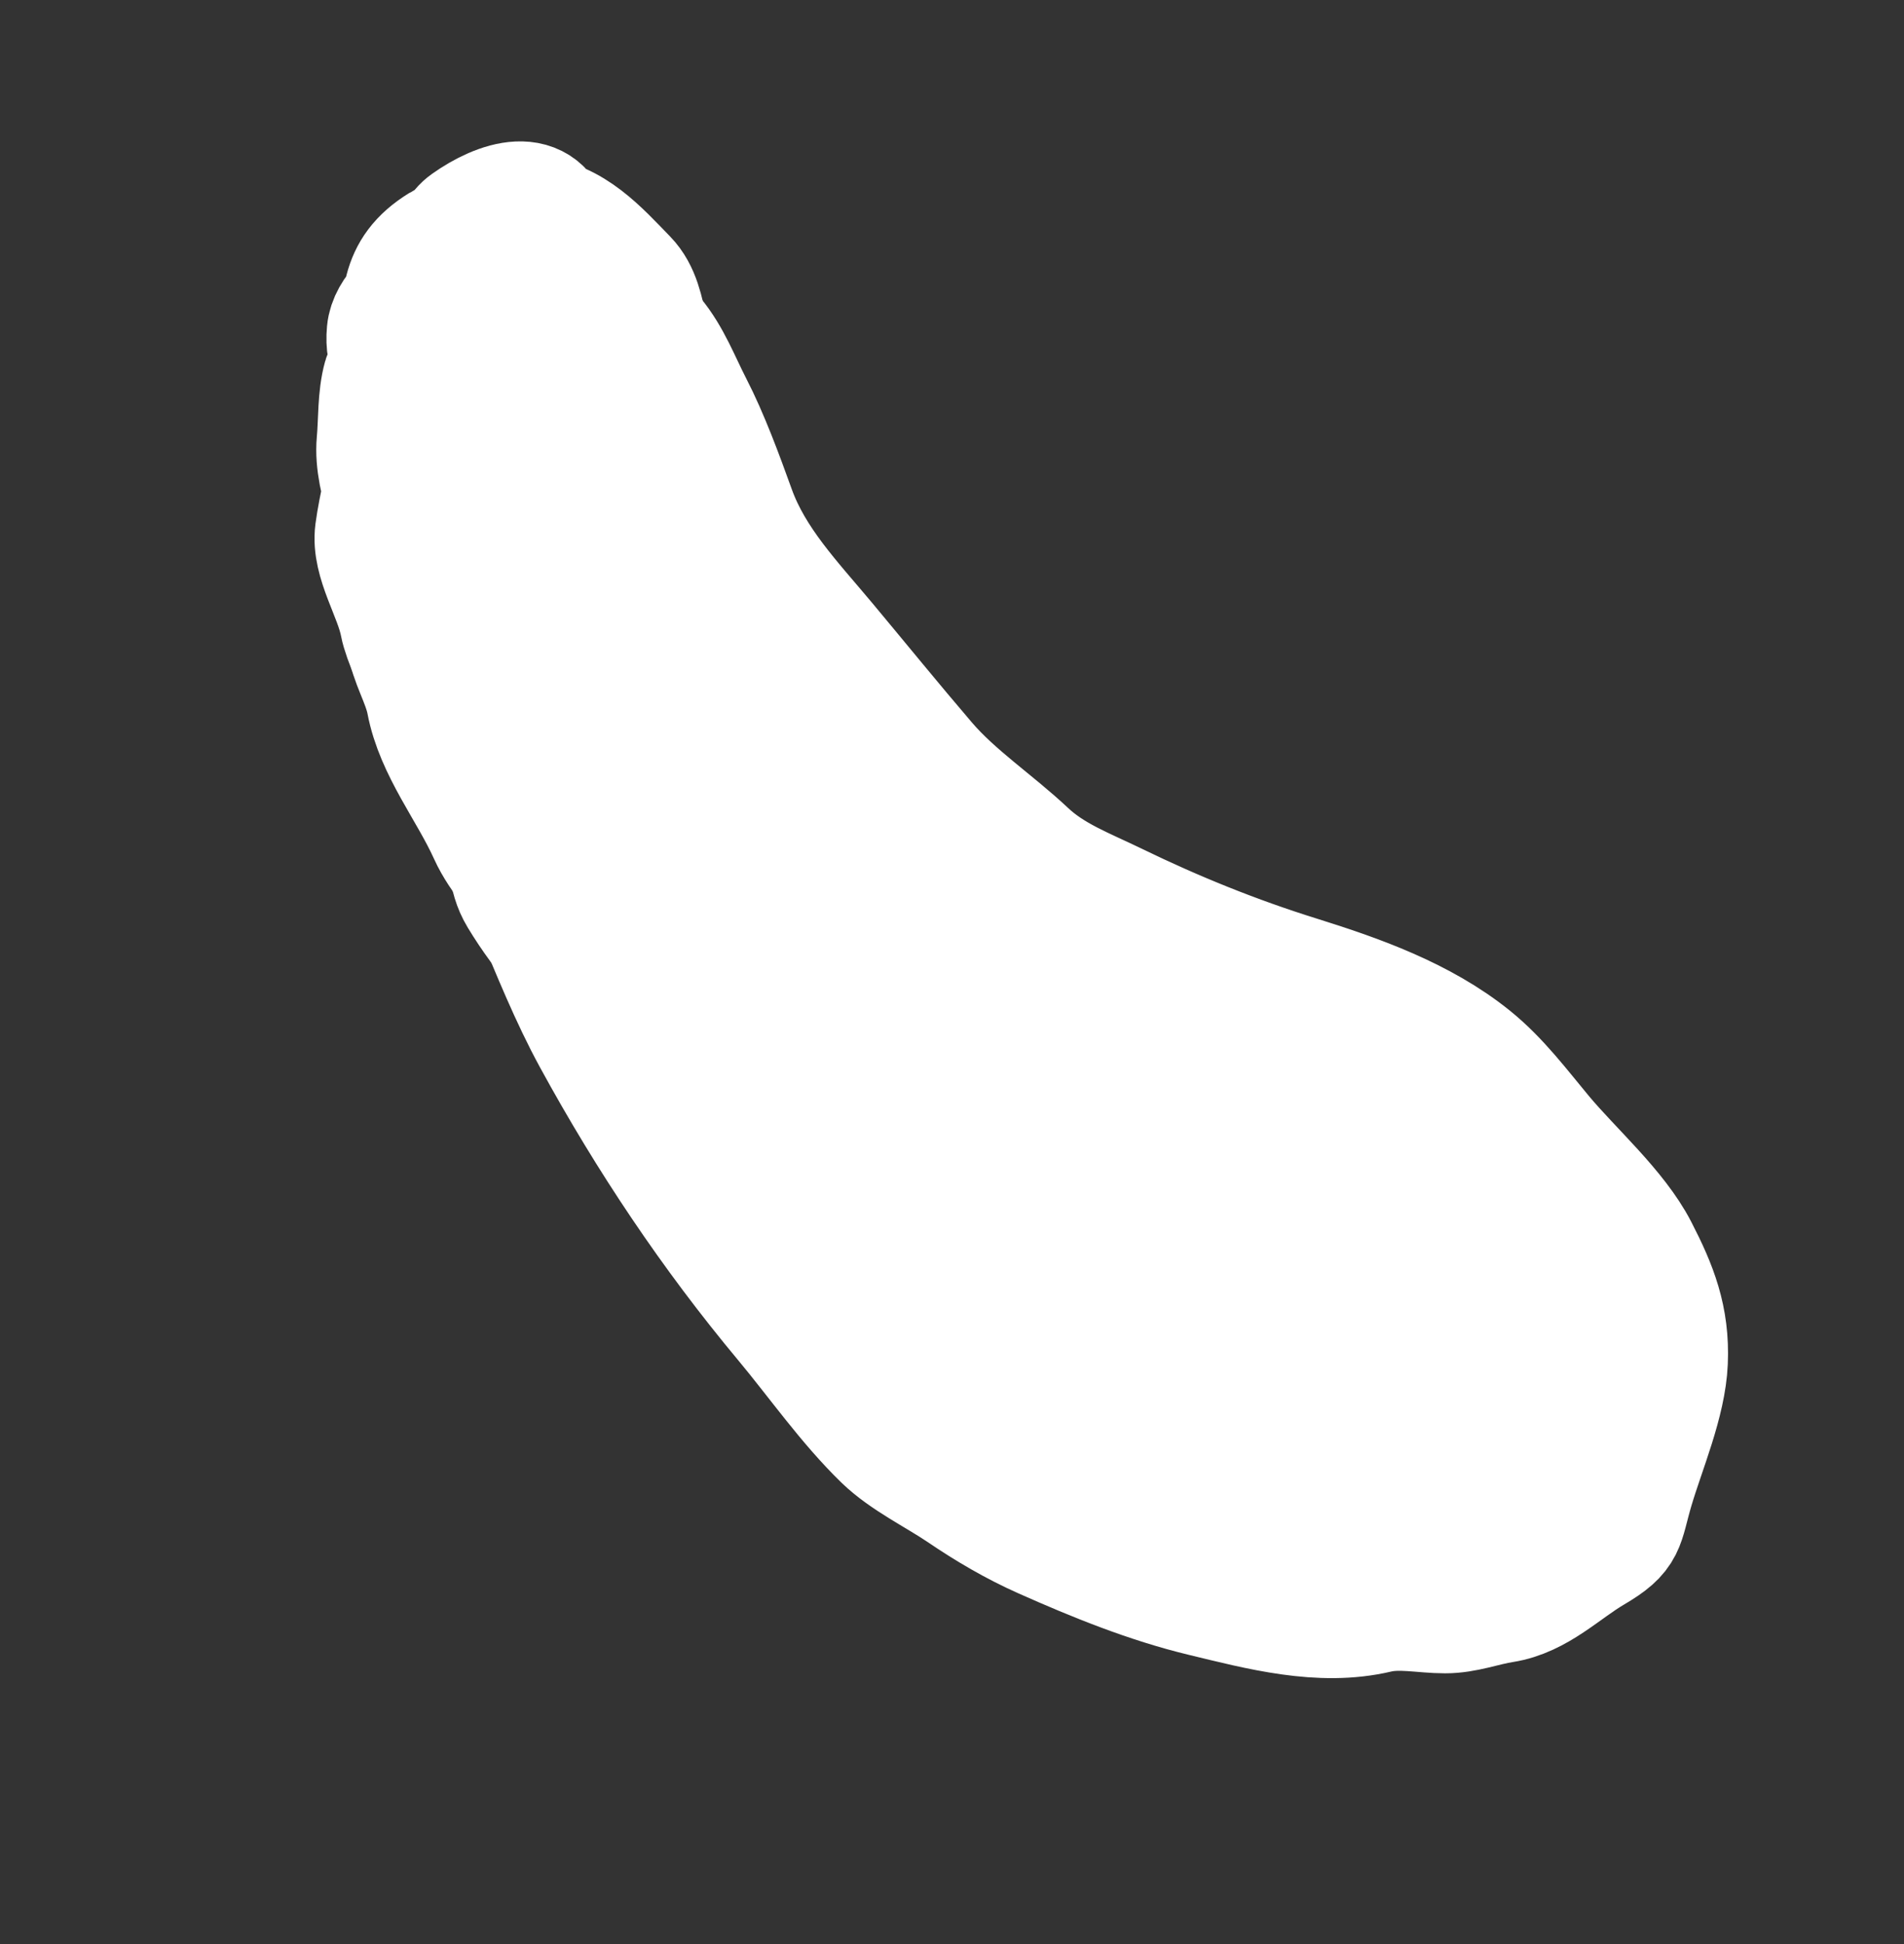 <svg width="48" height="49" viewBox="0 0 48 49" fill="none" xmlns="http://www.w3.org/2000/svg">
<rect x="0" y="0" width="48" height="49" fill="#333333" stroke="none"/>
<path d="M12.489 8.845C11.531 9.291 10.835 9.904 10.019 10.584C9.679 10.869 9.758 11.341 9.869 11.707C10.108 12.492 10.011 13.365 10.132 14.179C10.23 14.839 10.148 15.484 10.237 16.142C10.309 16.68 10.637 17.177 10.737 17.702C10.964 18.897 11.806 19.916 12.307 21.026C12.599 21.673 13.149 22.184 13.421 22.841C13.879 23.948 14.361 25.143 14.935 26.193C16.316 28.721 17.913 31.109 19.761 33.323C20.579 34.304 21.342 35.404 22.257 36.293C22.794 36.814 23.599 37.2 24.221 37.621C24.881 38.069 25.554 38.465 26.282 38.789C27.603 39.377 28.942 39.919 30.317 40.251C31.737 40.593 33.282 41.013 34.739 40.669C35.291 40.539 35.872 40.676 36.429 40.676C36.945 40.677 37.401 40.489 37.9 40.411C38.784 40.273 39.435 39.588 40.175 39.154C41.037 38.649 40.921 38.481 41.201 37.532C41.493 36.544 42.016 35.35 42.059 34.321C42.106 33.221 41.794 32.434 41.301 31.479C40.774 30.459 39.655 29.484 38.909 28.591C38.34 27.909 37.812 27.196 37.118 26.637C35.861 25.625 34.263 25.058 32.752 24.586C31.151 24.086 29.637 23.474 28.129 22.741C27.348 22.361 26.55 22.07 25.903 21.461C25.085 20.692 24.095 20.04 23.368 19.192C22.514 18.195 21.685 17.175 20.843 16.166C19.97 15.12 19.019 14.141 18.55 12.841C18.241 11.985 17.884 11.011 17.475 10.218C17.168 9.623 16.93 8.977 16.497 8.458C15.876 7.714 15.347 7.168 14.303 7.367C13.943 7.435 13.55 7.382 13.184 7.382C12.919 7.382 12.492 7.879 12.299 8.041C11.63 8.599 10.823 9.391 11.13 10.335C11.654 11.943 12.396 13.347 13.498 14.668C14.477 15.841 15.456 17.014 16.435 18.188C17.072 18.951 17.709 19.714 18.346 20.478C18.551 20.724 18.538 20.733 18.269 20.204C17.938 19.555 16.325 16.479 16.231 16.299C15.836 15.541 14.664 13.316 14.202 12.307C14.142 12.177 13.793 11.677 14.132 11.786C14.975 12.058 15.909 13.668 16.382 14.365C16.991 15.262 17.28 16.349 17.873 17.22C18.936 18.782 19.315 20.848 20.072 22.557C20.964 24.57 22.423 26.436 23.679 28.236C25.402 30.706 27.574 33.279 30.239 34.774C31.198 35.313 28.947 32.99 28.242 32.145C26.25 29.759 24.259 27.372 22.267 24.985C21.485 24.048 20.664 23.137 19.996 22.113C19.351 21.125 18.819 20.097 18.117 19.136C17.809 18.714 16.715 16.823 16.288 18.033C15.41 20.524 15.121 23.597 16.686 25.846C19.143 29.379 22.753 31.733 26.555 33.606C27.061 33.855 27.745 34.245 28.326 34.383C29.151 34.578 27.438 32.932 26.899 32.277C25.301 30.335 23.693 28.396 22.006 26.531C21.716 26.21 19.013 23.234 20.925 25.811C22.608 28.081 24.361 30.298 26.089 32.534C27.279 34.074 28.38 35.864 29.923 37.087C30.463 37.515 31.149 37.892 31.857 37.888C32.609 37.884 32.508 36.452 32.505 36.038C32.489 34.031 31.815 32.328 30.767 30.644C30.73 30.585 28.853 28.138 30.322 29.812C31.462 31.11 32.622 32.391 33.777 33.675C34.798 34.81 35.788 36.008 37.031 36.913C37.522 37.27 39.097 38.356 38.483 36.859C37.972 35.612 35.29 32.52 36.154 33.554C36.433 33.889 37.162 35.205 37.651 34.452C38.555 33.063 36.082 30.348 35.383 29.448C34.309 28.066 33.149 26.404 31.699 25.375C31.447 25.196 31.147 25.096 30.874 25.262C30.17 25.689 29.374 25.597 28.589 25.503C27.684 25.394 26.788 25.223 25.885 25.103C25.793 25.091 25.079 24.896 25.255 25.192C25.797 26.101 26.648 26.973 27.316 27.768C28.03 28.617 29.165 29.956 29.938 30.783C30.279 31.147 31.112 32.265 31.064 31.769C31.042 31.546 30.844 31.379 30.712 31.198C30.397 30.764 30.06 30.346 29.724 29.928C28.863 28.857 27.128 26.782 26.282 25.761C25.233 24.494 24.25 23.243 23.377 21.894" stroke="white" stroke-width="3" stroke-linecap="round"/>
<path d="M11.083 10.056C10.687 9.999 10.651 10.047 10.338 10.309C10.182 10.439 9.974 10.809 9.868 10.482C9.75 10.119 11.33 8.926 11.649 8.736C11.819 8.635 12.226 8.474 12.428 8.524C12.698 8.591 12.811 8.859 12.584 9.029C12.223 9.298 11.646 9.594 11.203 9.642C10.901 9.674 10.36 9.816 10.375 9.322C10.384 9.032 10.482 8.763 10.687 8.549C11.41 7.795 12.559 6.672 13.656 6.802C13.755 6.814 14.175 7.001 14.236 7.056C14.503 7.293 14.709 7.327 14.953 7.62C15.339 8.083 16.014 9.228 16.125 7.994C16.206 7.108 14.867 6.023 14.071 5.834C12.731 5.518 11.529 6.95 11.354 8.17C11.322 8.397 11.608 8.604 11.699 8.804C11.775 8.973 11.86 9.139 11.941 9.306C12.111 9.66 11.673 8.541 11.713 8.15C11.79 7.413 12.148 6.844 12.209 6.165C12.245 5.768 11.538 6.527 11.459 6.641C11.413 6.707 11.291 6.779 11.371 6.864C11.511 7.012 11.909 6.326 11.99 6.239C12.301 5.903 12.486 5.565 12.849 5.262C13.202 4.968 13.607 5.713 13.801 5.944" stroke="white" stroke-width="3" stroke-linecap="round"/>
<path d="M11.838 18.034C11.784 18.63 11.863 19.061 11.996 19.623C12.078 19.97 12.382 20.29 12.407 20.632C12.434 20.988 12.724 21.387 12.8 21.774C12.862 22.092 12.908 22.325 13.078 22.607C13.707 23.65 14.443 24.398 15.203 25.309" stroke="white" stroke-width="3" stroke-linecap="round"/>
<path d="M13.683 9.14C14.293 9.633 14.56 10.226 14.895 10.926C15.434 12.051 16.104 13.083 16.707 14.171C16.974 14.653 17.368 15.282 17.417 15.846C17.48 16.551 16.69 14.629 16.35 14.008C15.177 11.865 13.763 9.661 12.918 7.358C12.87 7.228 12.639 5.874 12.991 6.258C14.215 7.596 15.196 9.421 16.079 10.998C16.122 11.075 17.26 13.305 16.6 12.813C15.783 12.204 15.159 11.235 14.648 10.373C14.385 9.929 13.857 8.465 14.036 8.949C15.063 11.728 16.816 14.216 17.812 17.017C18.092 17.806 18.786 18.602 19.279 19.254C19.333 19.325 20.508 20.728 19.939 19.965C19.081 18.816 18.29 17.618 17.514 16.413C17.297 16.075 17.074 15.61 17.608 16.198C18.454 17.13 19.152 18.226 19.864 19.261C20.389 20.023 20.847 20.836 21.409 21.57C21.851 22.148 21.226 21.647 21.02 21.451C19.408 19.914 17.933 17.801 16.772 15.888C16.613 15.626 16.441 15.321 16.32 15.038C16.1 14.52 17.416 15.387 17.855 15.737C19.499 17.048 21.216 18.528 22.583 20.135C22.894 20.5 23.127 20.781 23.321 21.207C23.603 21.827 22.134 20.534 21.589 20.127C20.599 19.387 19.585 18.451 18.362 18.109C17.327 17.819 19.093 20.401 19.098 20.409C20.149 21.912 21.275 23.418 22.509 24.778C23.069 25.396 23.669 25.518 24.354 25.943C24.731 26.177 25.473 26.966 24.575 25.973C23.427 24.703 22.082 23.606 20.826 22.447C19.386 21.117 21.416 22.931 21.679 23.186C22.967 24.433 24.362 25.675 25.537 27.029C26.171 27.758 23.757 26.898 23.665 26.866C22.5 26.454 21.393 25.96 20.383 25.242C20.303 25.186 18.734 23.648 19.32 24.261C20.577 25.575 21.909 26.88 23.009 28.33C23.62 29.137 24.188 30.2 22.877 28.644C20.467 25.781 18.192 22.729 16.23 19.54C15.425 18.23 17.939 21.416 18.01 21.517C19.254 23.284 20.288 25.207 21.239 27.144C22.13 28.958 21.548 28.096 20.721 27.013C20.453 26.661 17.831 23.776 18.105 23.312C18.301 22.981 18.658 23.852 18.882 24.165C19.627 25.205 20.285 26.313 20.975 27.389C21.372 28.009 21.574 28.303 21.922 28.918C22.022 29.095 22.116 29.275 22.207 29.456C22.395 29.83 22.279 29.647 22.185 29.491C21.266 27.964 20.265 26.541 19.164 25.139C18.319 24.062 18.115 23.711 18.887 25.318C19.695 27 21.02 28.844 21.424 30.686C21.489 30.981 21.169 30.605 21.137 30.576C20.197 29.72 19.324 28.768 18.51 27.794C18.128 27.337 17.646 26.71 17.32 26.178C17.08 25.786 17.176 25.718 17.536 26.058C18.691 27.15 19.503 28.558 20.246 29.945C20.792 30.963 22.249 34.061 21.998 32.934C21.874 32.376 21.51 31.901 21.247 31.395C20.052 29.09 18.821 26.803 17.585 24.519C16.644 22.781 16.653 22.81 15.786 21.229C15.46 20.633 14.277 19.026 14.817 19.437C15.127 19.673 15.266 20.075 15.492 20.392C16.488 21.797 17.478 23.201 18.37 24.675C19.201 26.05 21.743 30.107 20.677 28.906C18.339 26.271 16.934 22.721 14.931 19.82C14.877 19.742 14.734 19.505 14.805 19.567C14.924 19.67 15.207 20.12 15.234 20.164C15.781 21.056 16.573 22.282 16.574 23.375C16.575 24.007 14.289 20.479 14.261 20.428C13.686 19.399 12.902 17.878 12.381 16.813C12.332 16.714 11.167 14.676 11.328 14.308C11.449 14.032 11.741 14.751 11.906 15.002C12.593 16.053 13.208 17.153 13.791 18.264C13.866 18.409 15.183 21.27 14.507 19.567C14.019 18.336 13.558 17.104 12.965 15.919C12.338 14.666 13.384 15.821 13.699 16.228C14.14 16.797 14.7 17.578 14.847 18.305C15.177 19.94 13.572 15.222 13.007 13.653C12.86 13.245 12.677 12.847 12.581 12.424C12.553 12.3 12.859 12.365 12.96 12.44C13.971 13.186 14.601 14.412 15.298 15.427C15.913 16.322 14.786 13.989 14.758 13.926C14.438 13.213 14.21 12.409 13.777 11.753C13.625 11.522 12.833 9.534 12.695 9.774C12.397 10.291 12.591 11.355 12.667 11.892C12.85 13.193 13.317 14.482 13.872 15.667C14.09 16.133 14.343 16.234 14.752 16.511C16.041 17.383 17.172 18.509 18.373 19.496C20.144 20.95 21.819 22.339 23.944 23.134C24.757 23.439 25.39 23.888 26.141 24.313C26.588 24.566 27.971 25.026 27.463 25.105C26.588 25.24 25.245 24.392 24.552 23.999C23.515 23.412 22.738 22.625 21.826 21.888C21.441 21.576 22.145 21.884 22.251 21.927C22.862 22.177 23.41 22.552 24.032 22.779C24.996 23.133 25.969 23.493 26.868 23.99C27.035 24.082 27.919 24.508 27.85 24.741C27.799 24.913 26.311 23.609 26.231 23.54C25.733 23.11 25.1 22.849 24.635 22.389C24.265 22.022 24.167 21.998 24.779 22.346C25.886 22.976 27.17 23.304 28.323 23.845C28.93 24.129 29.655 24.381 30.188 24.798C30.573 25.099 30.813 25.463 31.24 25.695C31.644 25.914 31.927 26.038 32.277 26.348C32.806 26.817 33.125 26.848 33.701 27.149C34.294 27.46 35.273 28.206 35.941 28.267C36.623 28.33 37.501 30.148 37.733 30.618C38.328 31.823 38.969 32.647 38.842 34.031C38.802 34.461 38.762 34.892 38.722 35.322C38.681 35.775 38.784 36.714 38.486 37.077C37.783 37.933 36.883 38.077 35.862 38.099C34.413 38.131 32.919 37.77 31.54 37.366C30.221 36.98 29.391 36.243 28.251 35.519C28.039 35.384 26.903 34.553 26.767 34.666C26.605 34.801 26.797 35.142 26.6 35.274C26.042 35.646 24.961 34.704 24.612 34.439C22.979 33.199 21.657 31.616 20.082 30.311C19.496 29.825 18.92 29.188 18.199 28.956C18.071 28.915 17.593 28.582 17.936 28.876C18.717 29.546 19.53 30.177 20.312 30.844C20.678 31.155 21.593 32.286 21.546 32.799C21.475 33.565 20.27 31.095 20.856 30.596C21.489 30.058 22.161 29.305 22.902 29.985C23.215 30.272 24.278 31.963 23.151 31.329C22.881 31.177 22.058 30.532 22.188 31.277C22.262 31.698 22.489 32.114 22.671 32.493C23.219 33.631 23.701 34.636 24.397 35.666C25.029 36.602 26.776 36.479 27.56 37.371C28.398 38.325 29.463 38.718 30.698 38.832C33.121 39.056 35.394 40.403 37.778 39.318C38.637 38.926 38.9 37.812 39.276 36.982C39.667 36.119 39.962 34.989 39.813 33.981C39.69 33.145 39.546 32.15 39.092 31.413C38.945 31.174 39.078 30.688 38.894 30.539C38.314 30.07 39.488 31.52 39.633 31.695C40.336 32.541 40.854 33.568 40.788 34.703C40.745 35.454 40.65 36.086 39.854 36.366C39.335 36.548 38.421 36.974 37.841 36.812C36.985 36.574 38.024 32.005 38.093 31.256C38.144 30.705 38.463 29.875 37.826 29.613C36.782 29.183 35.826 28.44 34.927 27.774C34.449 27.42 33.88 27.199 33.484 26.776C33.19 26.461 34.192 27.083 34.622 27.141C35.672 27.284 35.85 27.784 36.322 28.674C36.818 29.61 36.419 30.653 36.216 31.641C36.135 32.035 36.093 33.507 35.682 33.805C35.11 34.219 33.556 31.33 33.427 31.123C32.677 29.914 31.851 28.702 31.191 27.439C31.155 27.37 31.091 27.149 31.099 27.226C31.129 27.509 31.307 27.914 31.414 28.147C31.959 29.333 32.993 30.447 34.072 31.192C34.611 31.564 35.224 31.658 35.221 30.73C35.215 28.53 32.375 27.088 30.565 26.562C29.353 26.211 30.6 27.243 31.013 27.552C31.505 27.921 32.205 28.574 32.857 28.634C33.078 28.654 31.634 27.721 31.523 27.674C31.461 27.648 29.143 26.852 29.107 27.247C29.035 28.028 30.774 28.81 29.49 28.342C27.648 27.671 29.544 30.374 30.004 30.928C30.479 31.5 32.712 33.129 30.576 32.088C29.47 31.548 28.455 30.943 27.551 30.098C27.385 29.942 25.83 28.315 27.057 29.103C29.288 30.537 30.87 32.993 32.519 35.02C32.892 35.478 33.053 35.869 33.682 35.927C34.152 35.97 34.735 35.95 35.142 36.229C35.276 36.321 35.493 36.859 35.297 36.968C34.67 37.319 33.445 36.65 32.895 36.394C32.182 36.061 31.468 35.555 30.673 35.482C30.139 35.433 30.398 36.084 30.415 36.053C30.594 35.734 30.534 35.173 30.568 34.803" stroke="white" stroke-width="3" stroke-linecap="round"/>
<path d="M23.264 34.129C22.999 34.287 22.036 34.075 22.245 34.296C22.538 34.607 23.015 34.751 23.338 35.141" stroke="white" stroke-width="3" stroke-linecap="round"/>
<path d="M17.979 13.387C18.655 14.2 18.902 15.569 19.175 16.557C19.512 17.777 19.901 18.259 21.121 18.95C22.326 19.631 24.445 19.906 24.401 21.81C24.37 23.136 21.79 23.463 20.785 23.503C19.625 23.551 17.289 23.819 16.258 23.179C15.925 22.973 14.652 22.527 14.525 22.201C14.38 21.828 14.45 21.279 14.368 20.884C14.225 20.197 13.987 19.533 13.792 18.86C13.62 18.267 13.549 17.695 13.281 17.139" stroke="white" stroke-width="3" stroke-linecap="round"/>
<path d="M11.293 13.272C11.147 14.864 11.107 13.389 11.007 12.744" stroke="white" stroke-width="3" stroke-linecap="round"/>
<path d="M16.988 9.613C16.164 8.986 16.491 7.699 15.815 7.003C15.122 6.289 14.454 5.529 13.439 5.435C12.744 5.371 12.352 5.425 12.275 6.258C12.216 6.893 12.011 7.724 12.251 8.339C12.814 9.784 14.113 6.679 13.949 5.854C13.709 4.645 12.555 5.041 11.759 5.606C11.287 5.94 11.438 6.555 11.362 7.085C11.304 7.49 10.725 8.542 10.81 7.62C10.854 7.148 11.158 6.409 11.608 6.233C12.3 5.964 11.447 5.93 11.105 6.141C9.988 6.828 10.139 7.642 10.024 8.887C9.988 9.277 9.952 9.667 9.916 10.058C9.862 10.639 10.378 11.544 10.027 12.077C10.003 12.114 9.969 9.484 9.803 11.284C9.736 12.013 9.531 12.718 9.44 13.399C9.342 14.144 9.927 14.985 10.07 15.745C10.134 16.083 10.515 17.015 10.764 17.204C10.877 17.29 11.511 18.277 11.409 18.268C11.232 18.252 10.928 16.319 10.793 16.081C10.628 15.793 10.207 14.841 10.175 14.508C10.068 13.397 9.387 12.166 9.482 11.134C9.53 10.614 9.5 10.016 9.641 9.512C9.72 9.226 10.468 8.424 10.342 8.665C9.95 9.413 9.677 9.013 9.738 8.358C9.786 7.832 10.367 7.318 10.849 7.205" stroke="white" stroke-width="3" stroke-linecap="round"/>
</svg>
